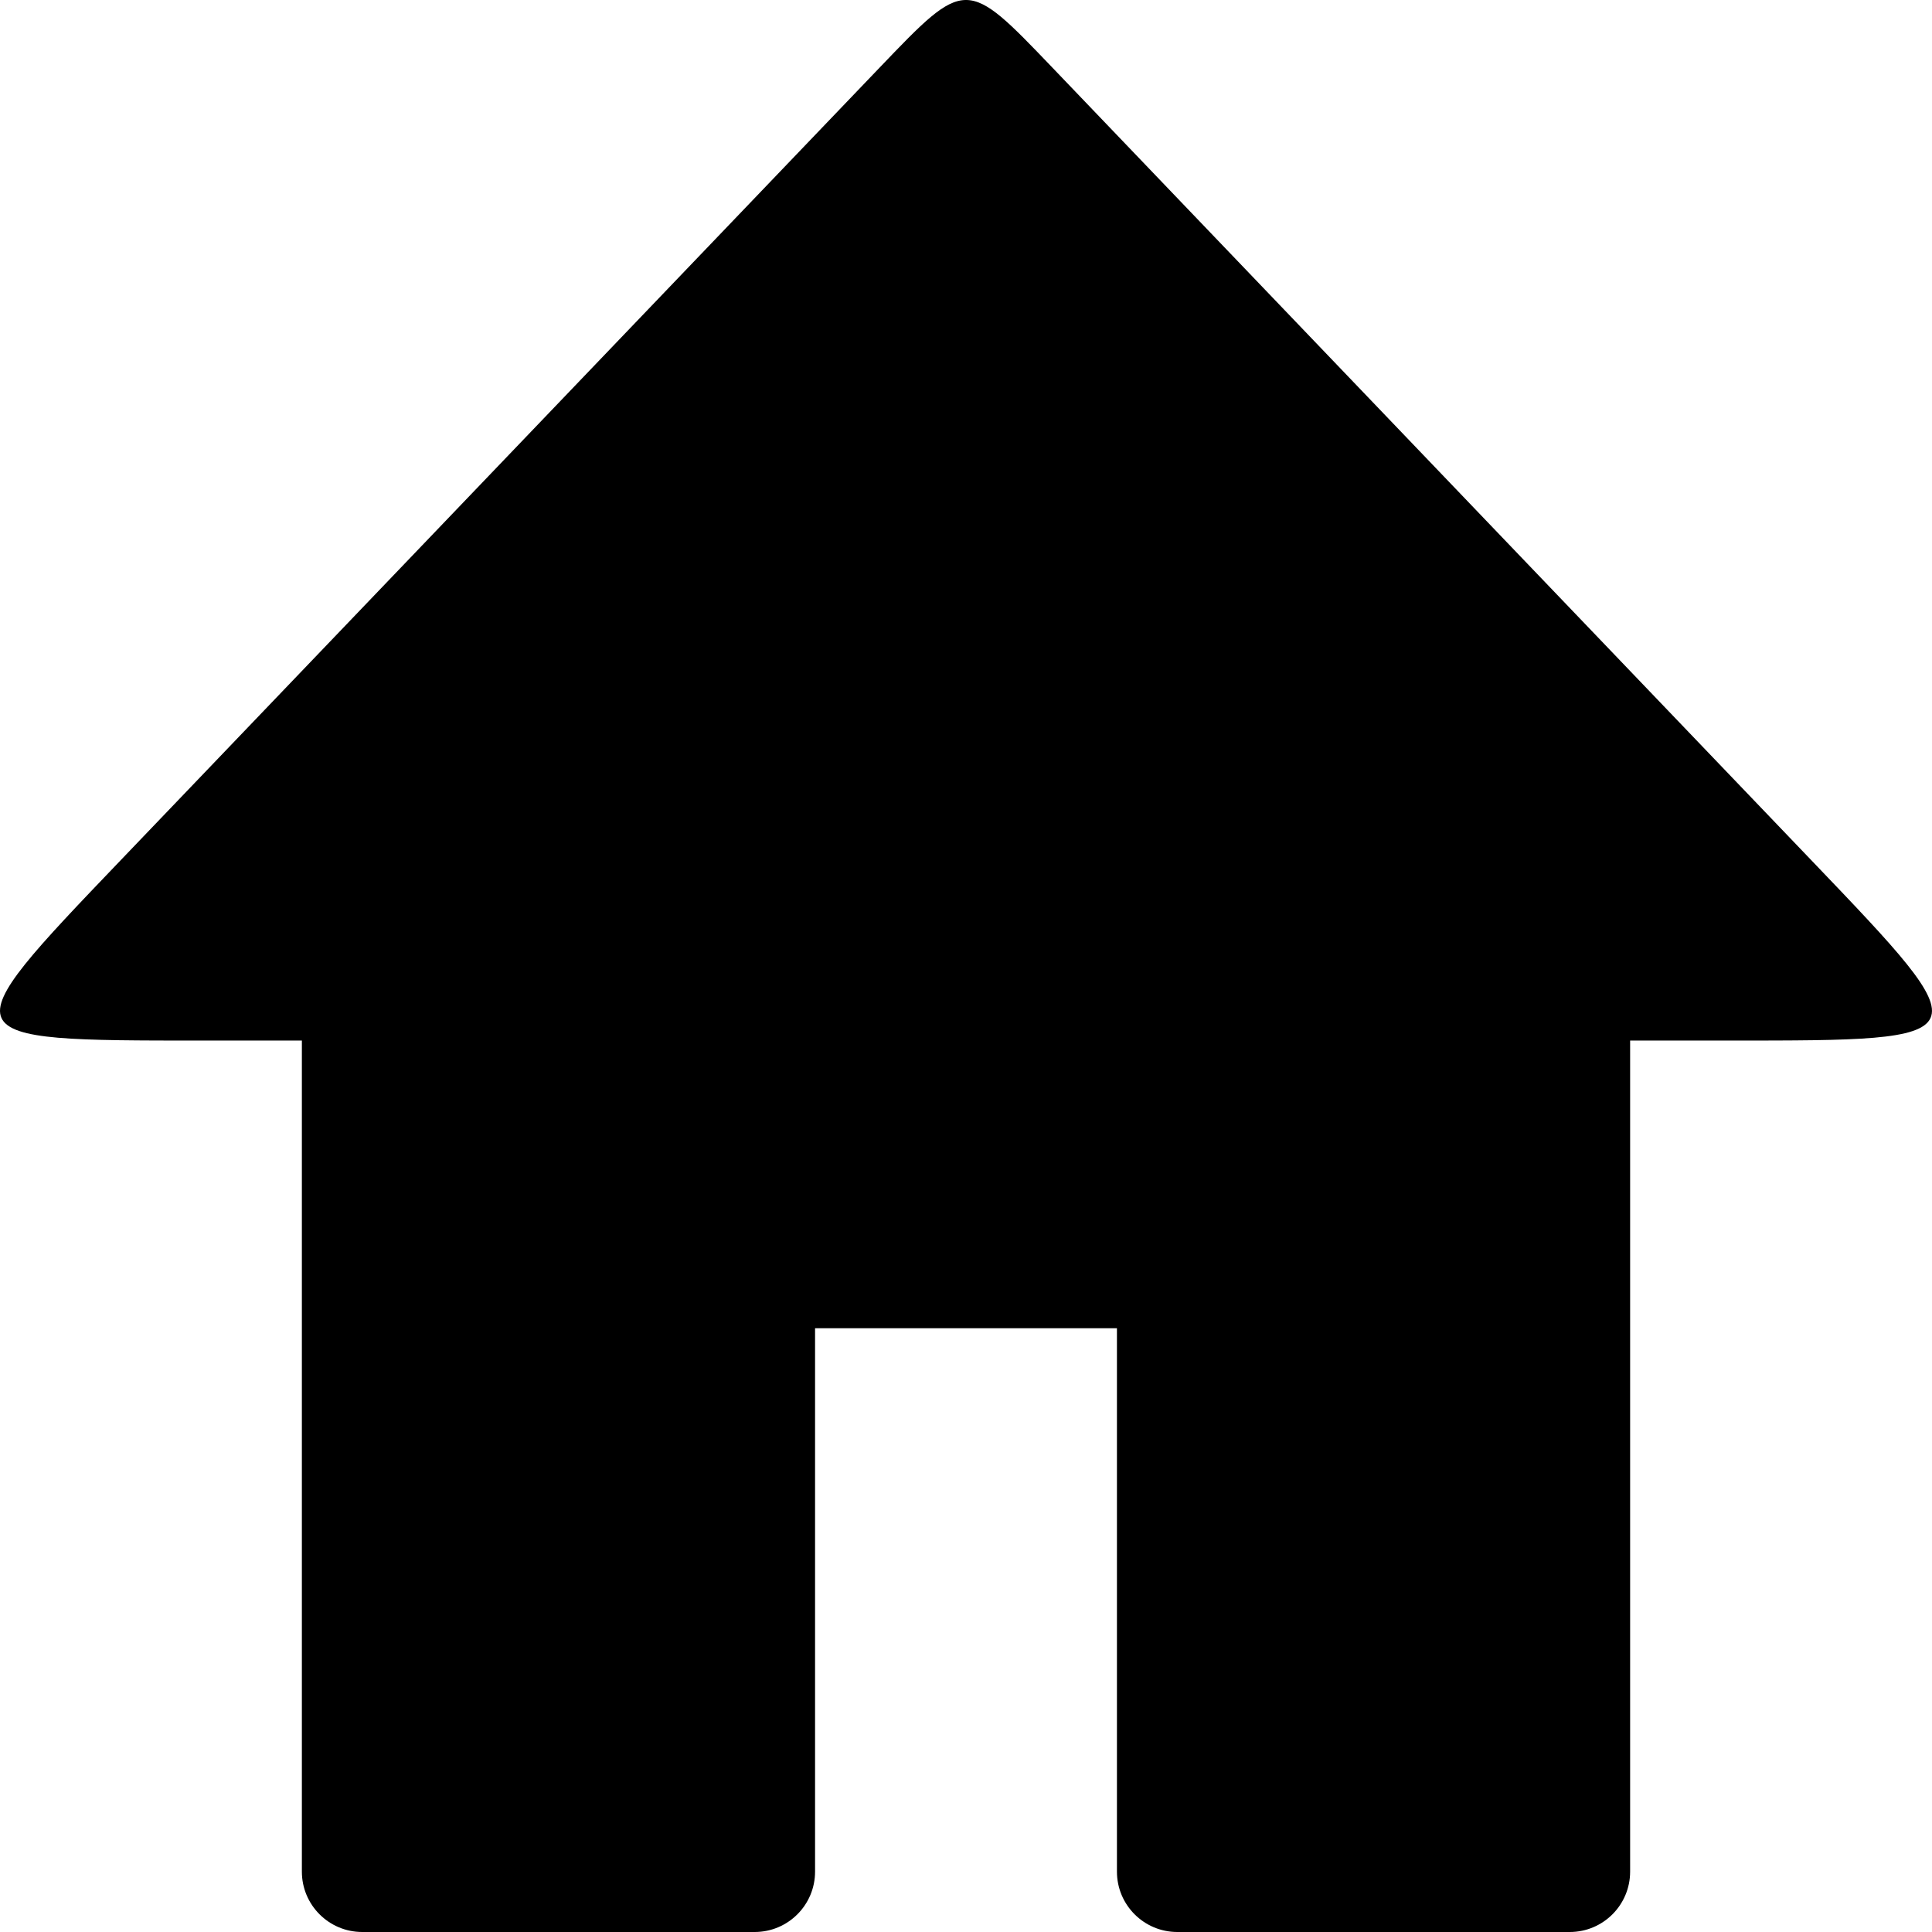 <?xml version="1.0" encoding="UTF-8" standalone="yes"?>
<!DOCTYPE svg PUBLIC "-//W3C//DTD SVG 1.1//EN" "http://www.w3.org/Graphics/SVG/1.1/DTD/svg11.dtd">

<svg width="64" height="64" viewBox="0 0 64 64" xmlns="http://www.w3.org/2000/svg" xmlns:xlink="http://www.w3.org/1999/xlink" version="1.1" baseProfile="full">
    <g transform="scale(1,-1) translate(0,-64)">
        <path d="M 35.868 33.224 C 33 36.219 33 36.219 30.132 33.224 L 5.013 6.99 C -0.722 1 -0.722 1 7.708 1 L 58.292 1 C 66.722 1 66.722 1 60.987 6.99 Z" transform="scale(1,1) translate(-1,28.53)" opacity="1"></path>
        <path d="M 3 1 L 16 1 C 17.105 1 18 1.895 18 3 L 18 41 C 18 41 18 41 18 41 L 1 41 C 1 41 1 41 1 41 L 1 3 C 1 1.895 1.895 1 3 1 Z" transform="scale(1,1) translate(9,-1)" opacity="1"></path>
        <path d="M 3 1 L 16 1 C 17.105 1 18 1.895 18 3 L 18 41 C 18 41 18 41 18 41 L 1 41 C 1 41 1 41 1 41 L 1 3 C 1 1.895 1.895 1 3 1 Z" transform="scale(1,1) translate(36,-1)" opacity="1"></path>
        <path d="M 5 1 L 23 1 C 25.209 1 27 2.791 27 5 L 27 26 C 27 26 27 26 27 26 L 1 26 C 1 26 1 26 1 26 L 1 5 C 1 2.791 2.791 1 5 1 Z" transform="scale(1,1) translate(18,19)" opacity="1"></path>
    </g>
</svg>